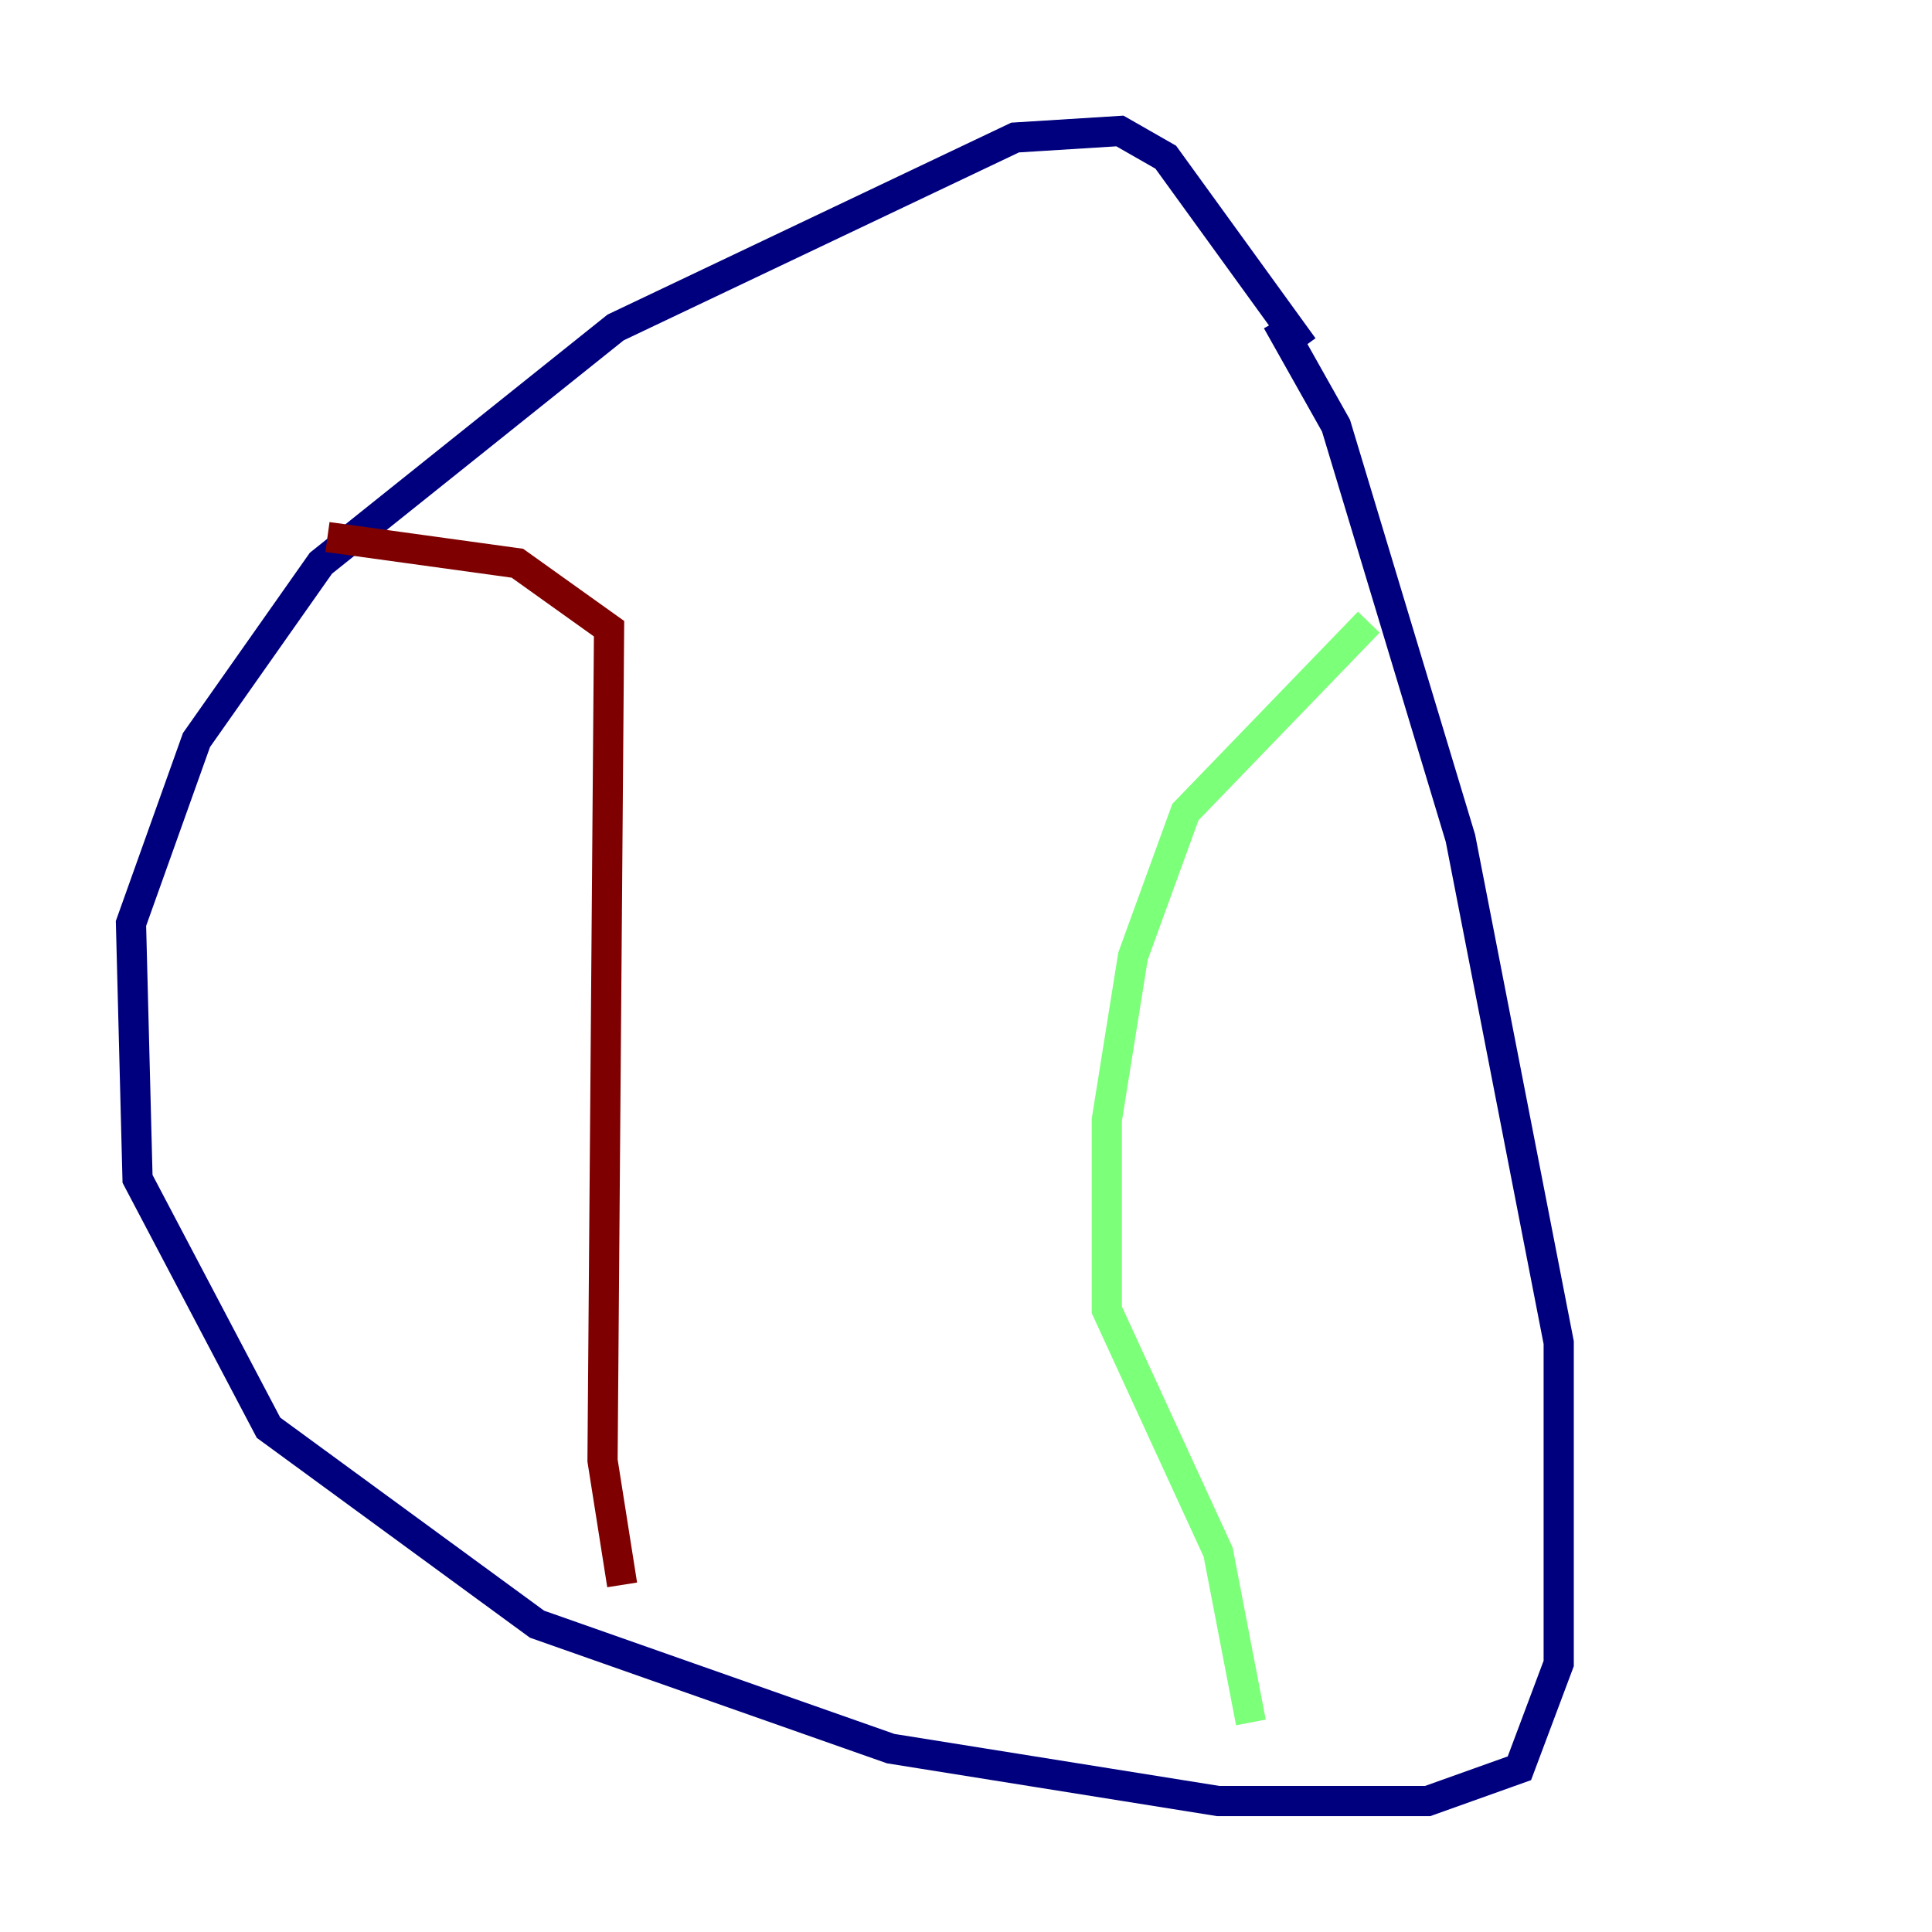 <?xml version="1.0" encoding="utf-8" ?>
<svg baseProfile="tiny" height="128" version="1.2" viewBox="0,0,128,128" width="128" xmlns="http://www.w3.org/2000/svg" xmlns:ev="http://www.w3.org/2001/xml-events" xmlns:xlink="http://www.w3.org/1999/xlink"><defs /><polyline fill="none" points="86.346,22.997 77.234,10.414 74.197,8.678 67.254,9.112 40.786,21.695 21.261,37.315 13.017,49.031 8.678,61.18 9.112,78.102 17.79,94.59 35.58,107.607 59.01,115.851 80.705,119.322 94.59,119.322 100.664,117.153 103.268,110.21 103.268,88.949 96.759,55.539 88.515,28.203 84.61,21.261" stroke="#00007f" stroke-width="2" /><polyline fill="none" points="90.685,41.22 78.536,53.803 75.064,63.349 73.329,74.197 73.329,86.78 80.705,102.834 82.875,114.115" stroke="#7cff79" stroke-width="2" /><polyline fill="none" points="41.22,105.003 39.919,96.759 40.352,41.654 34.278,37.315 21.695,35.58" stroke="#7f0000" stroke-width="2" /></svg>